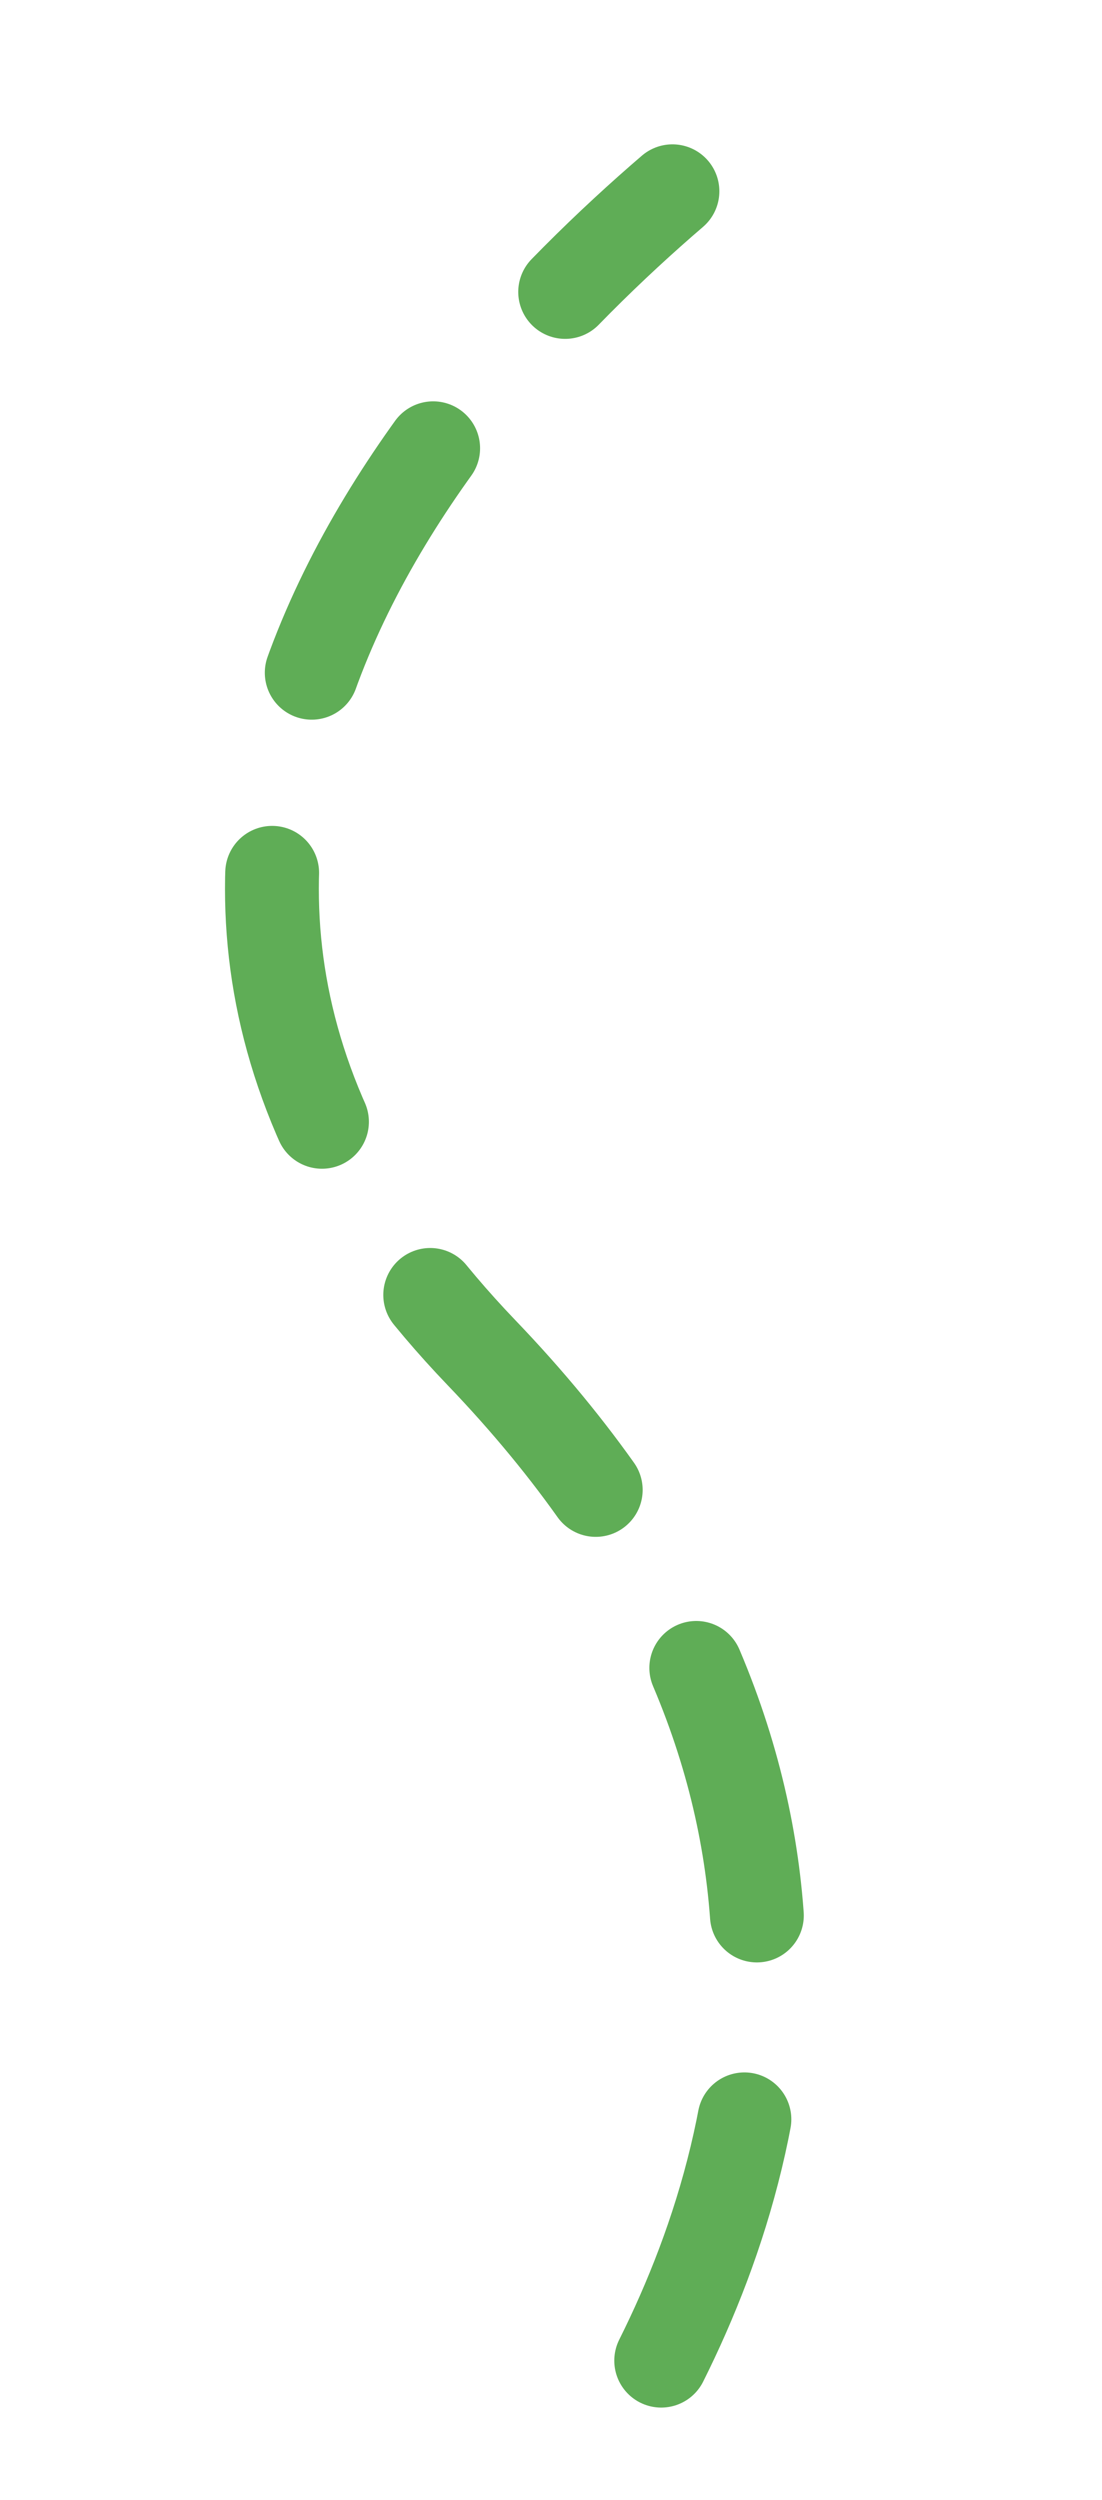 <?xml version="1.0" encoding="utf-8"?>
<!-- Generator: Adobe Illustrator 22.0.1, SVG Export Plug-In . SVG Version: 6.00 Build 0)  -->
<svg version="1.1" id="Layer_1" xmlns="http://www.w3.org/2000/svg" xmlns:xlink="http://www.w3.org/1999/xlink" x="0px" y="0px"
	 viewBox="0 0 49 111.1" style="enable-background:new 0 0 49 111.1;" xml:space="preserve">
<style type="text/css">
	.st0{fill:none;stroke:#5fad56;stroke-width:4.172;stroke-linecap:round;stroke-linejoin:round;stroke-dasharray:11.378,9.103;}
</style>
<path class="st0" d="M29.4,104.9c5.3-10.6,8.7-27.4-8-44.8C0.8,38.6,19.3,17.6,29.9,8.5"/>
</svg>
